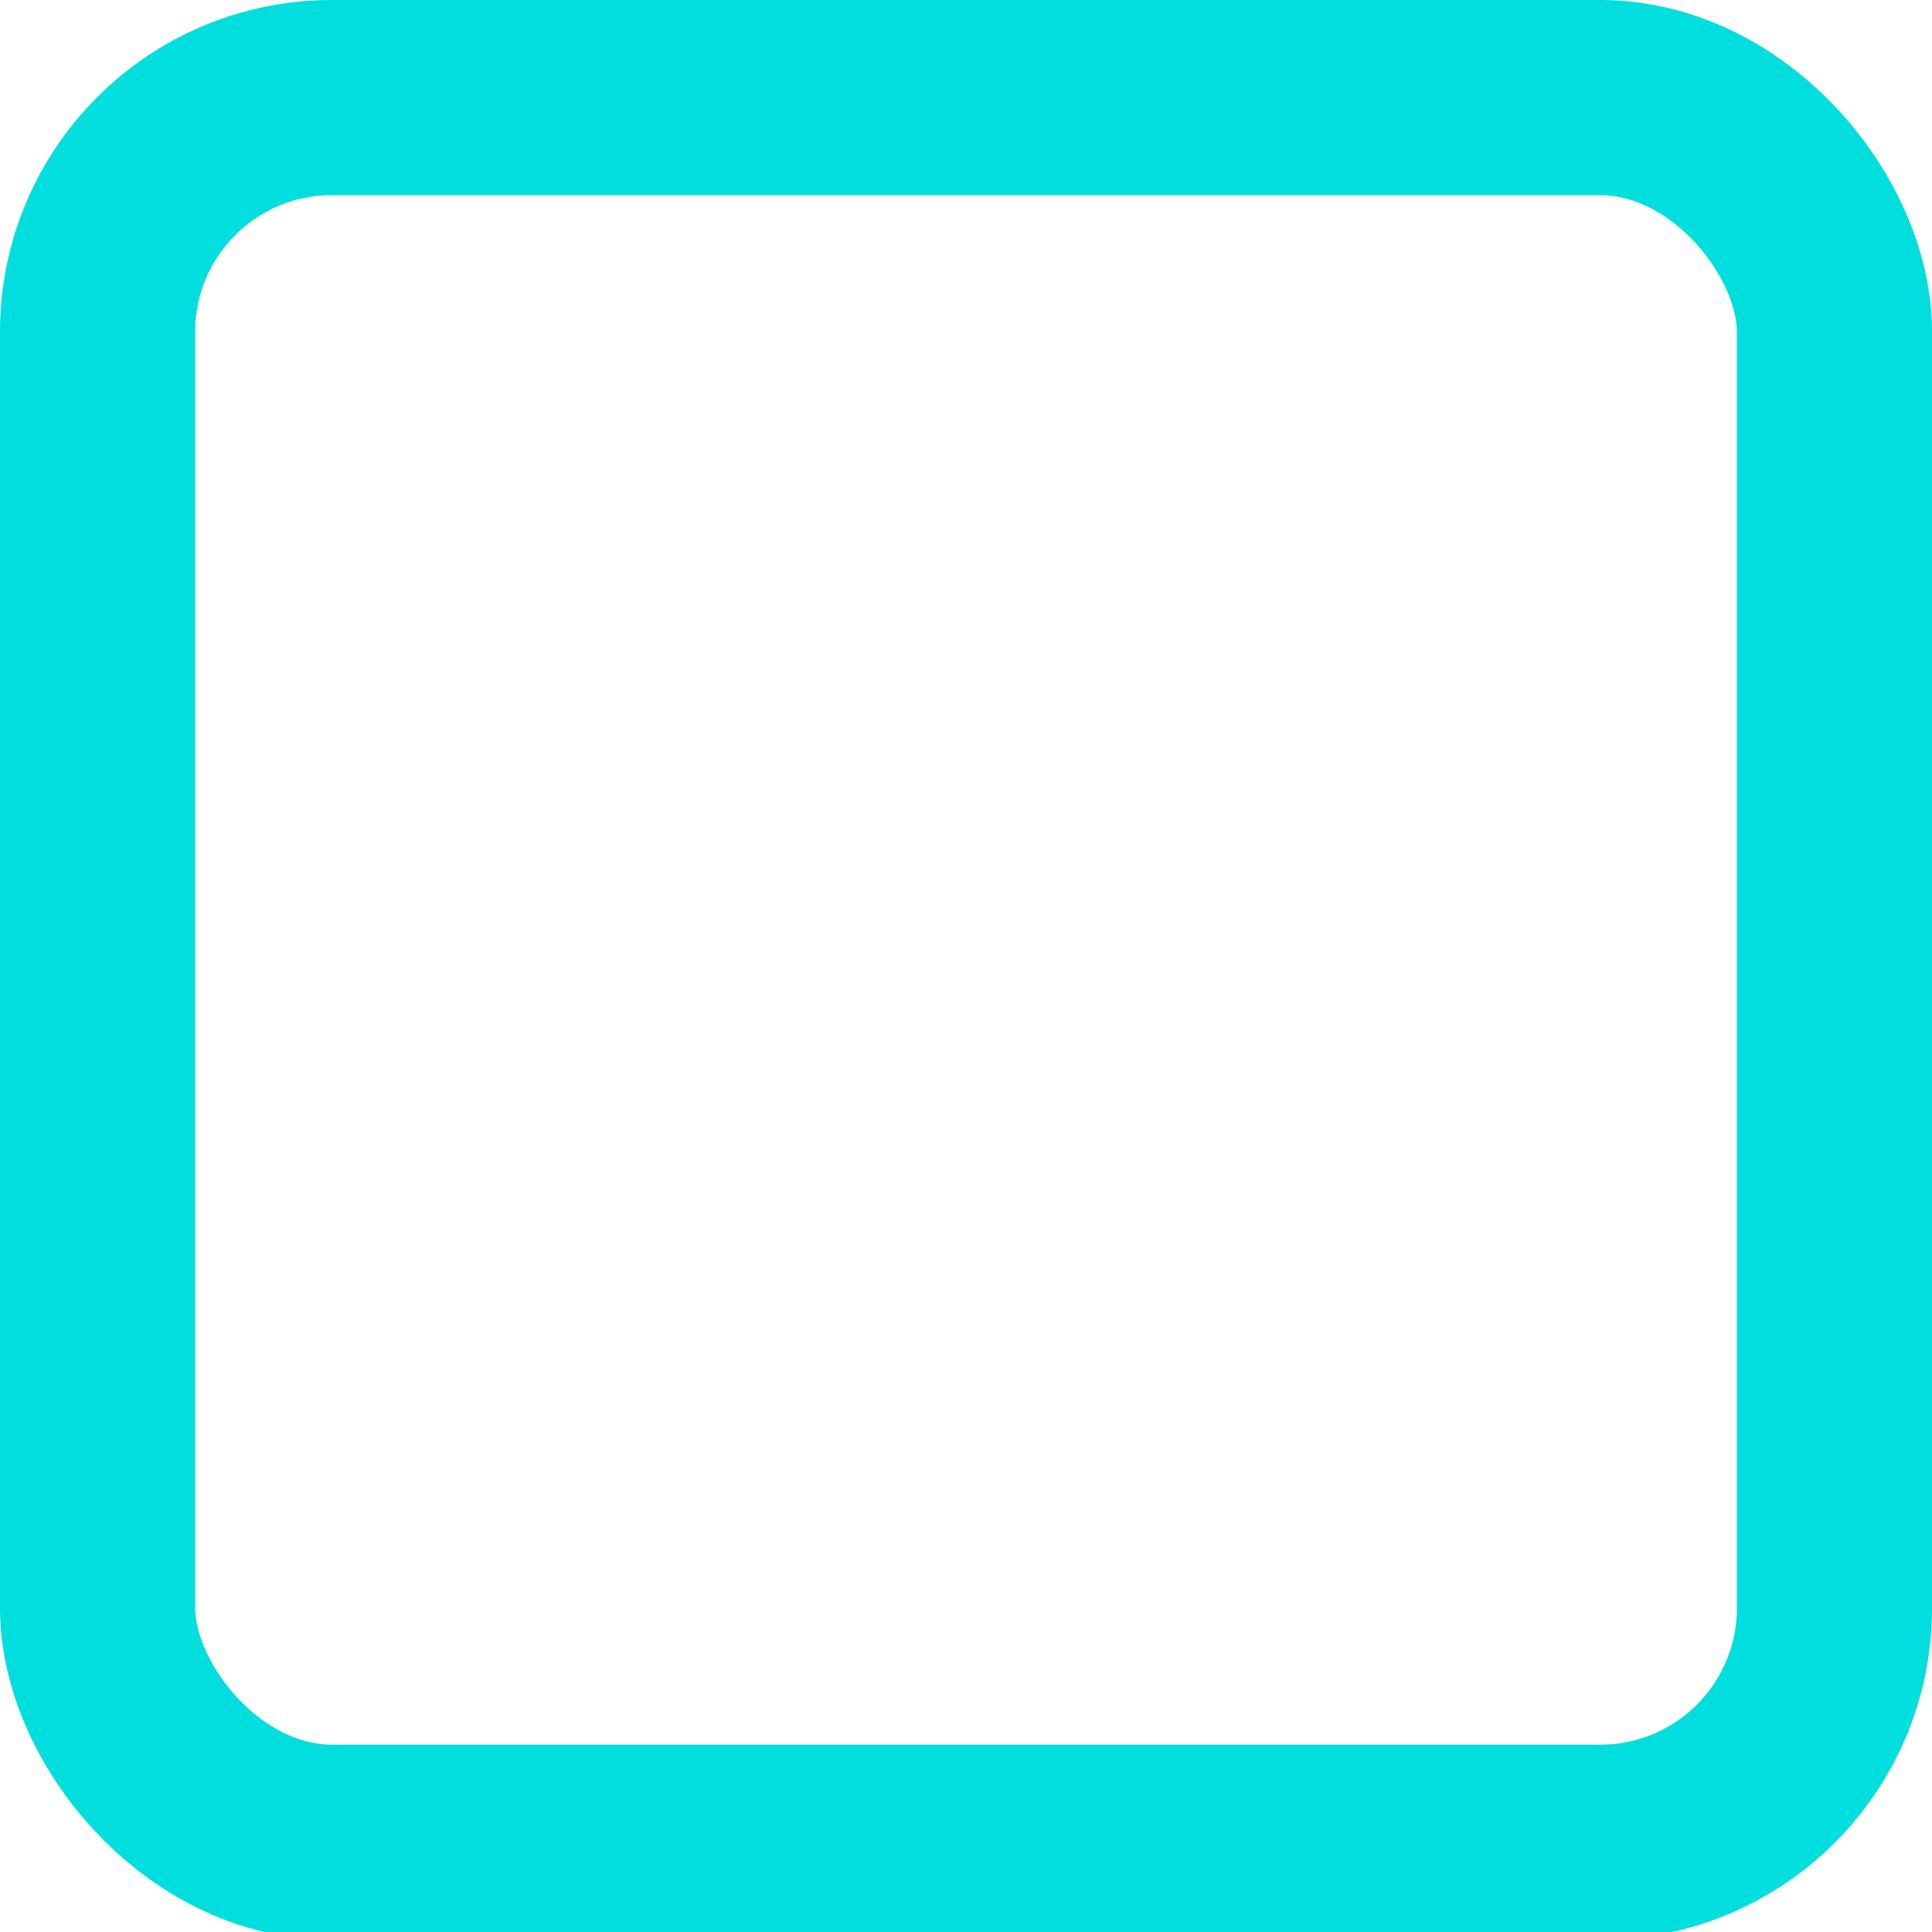 <svg xmlns="http://www.w3.org/2000/svg" width="9.9" height="9.9" viewBox="0 0 9.9 9.9">
  <defs>
    <style>
      .cls-1 {
        fill: none;
        stroke: #00dede;
        stroke-miterlimit: 10;
      }
    </style>
  </defs>
  <g id="Layer_2" data-name="Layer 2">
    <g id="uploaded_images" data-name="uploaded images">
      <g id="image_1" data-name="image 1">
        <g id="check_mark_copy" data-name="check mark copy">
          <rect id="inactive" class="cls-1" x="0.5" y="0.5" width="8.9" height="8.94" rx="1.2"/>
        </g>
      </g>
    </g>
  </g>
</svg>

